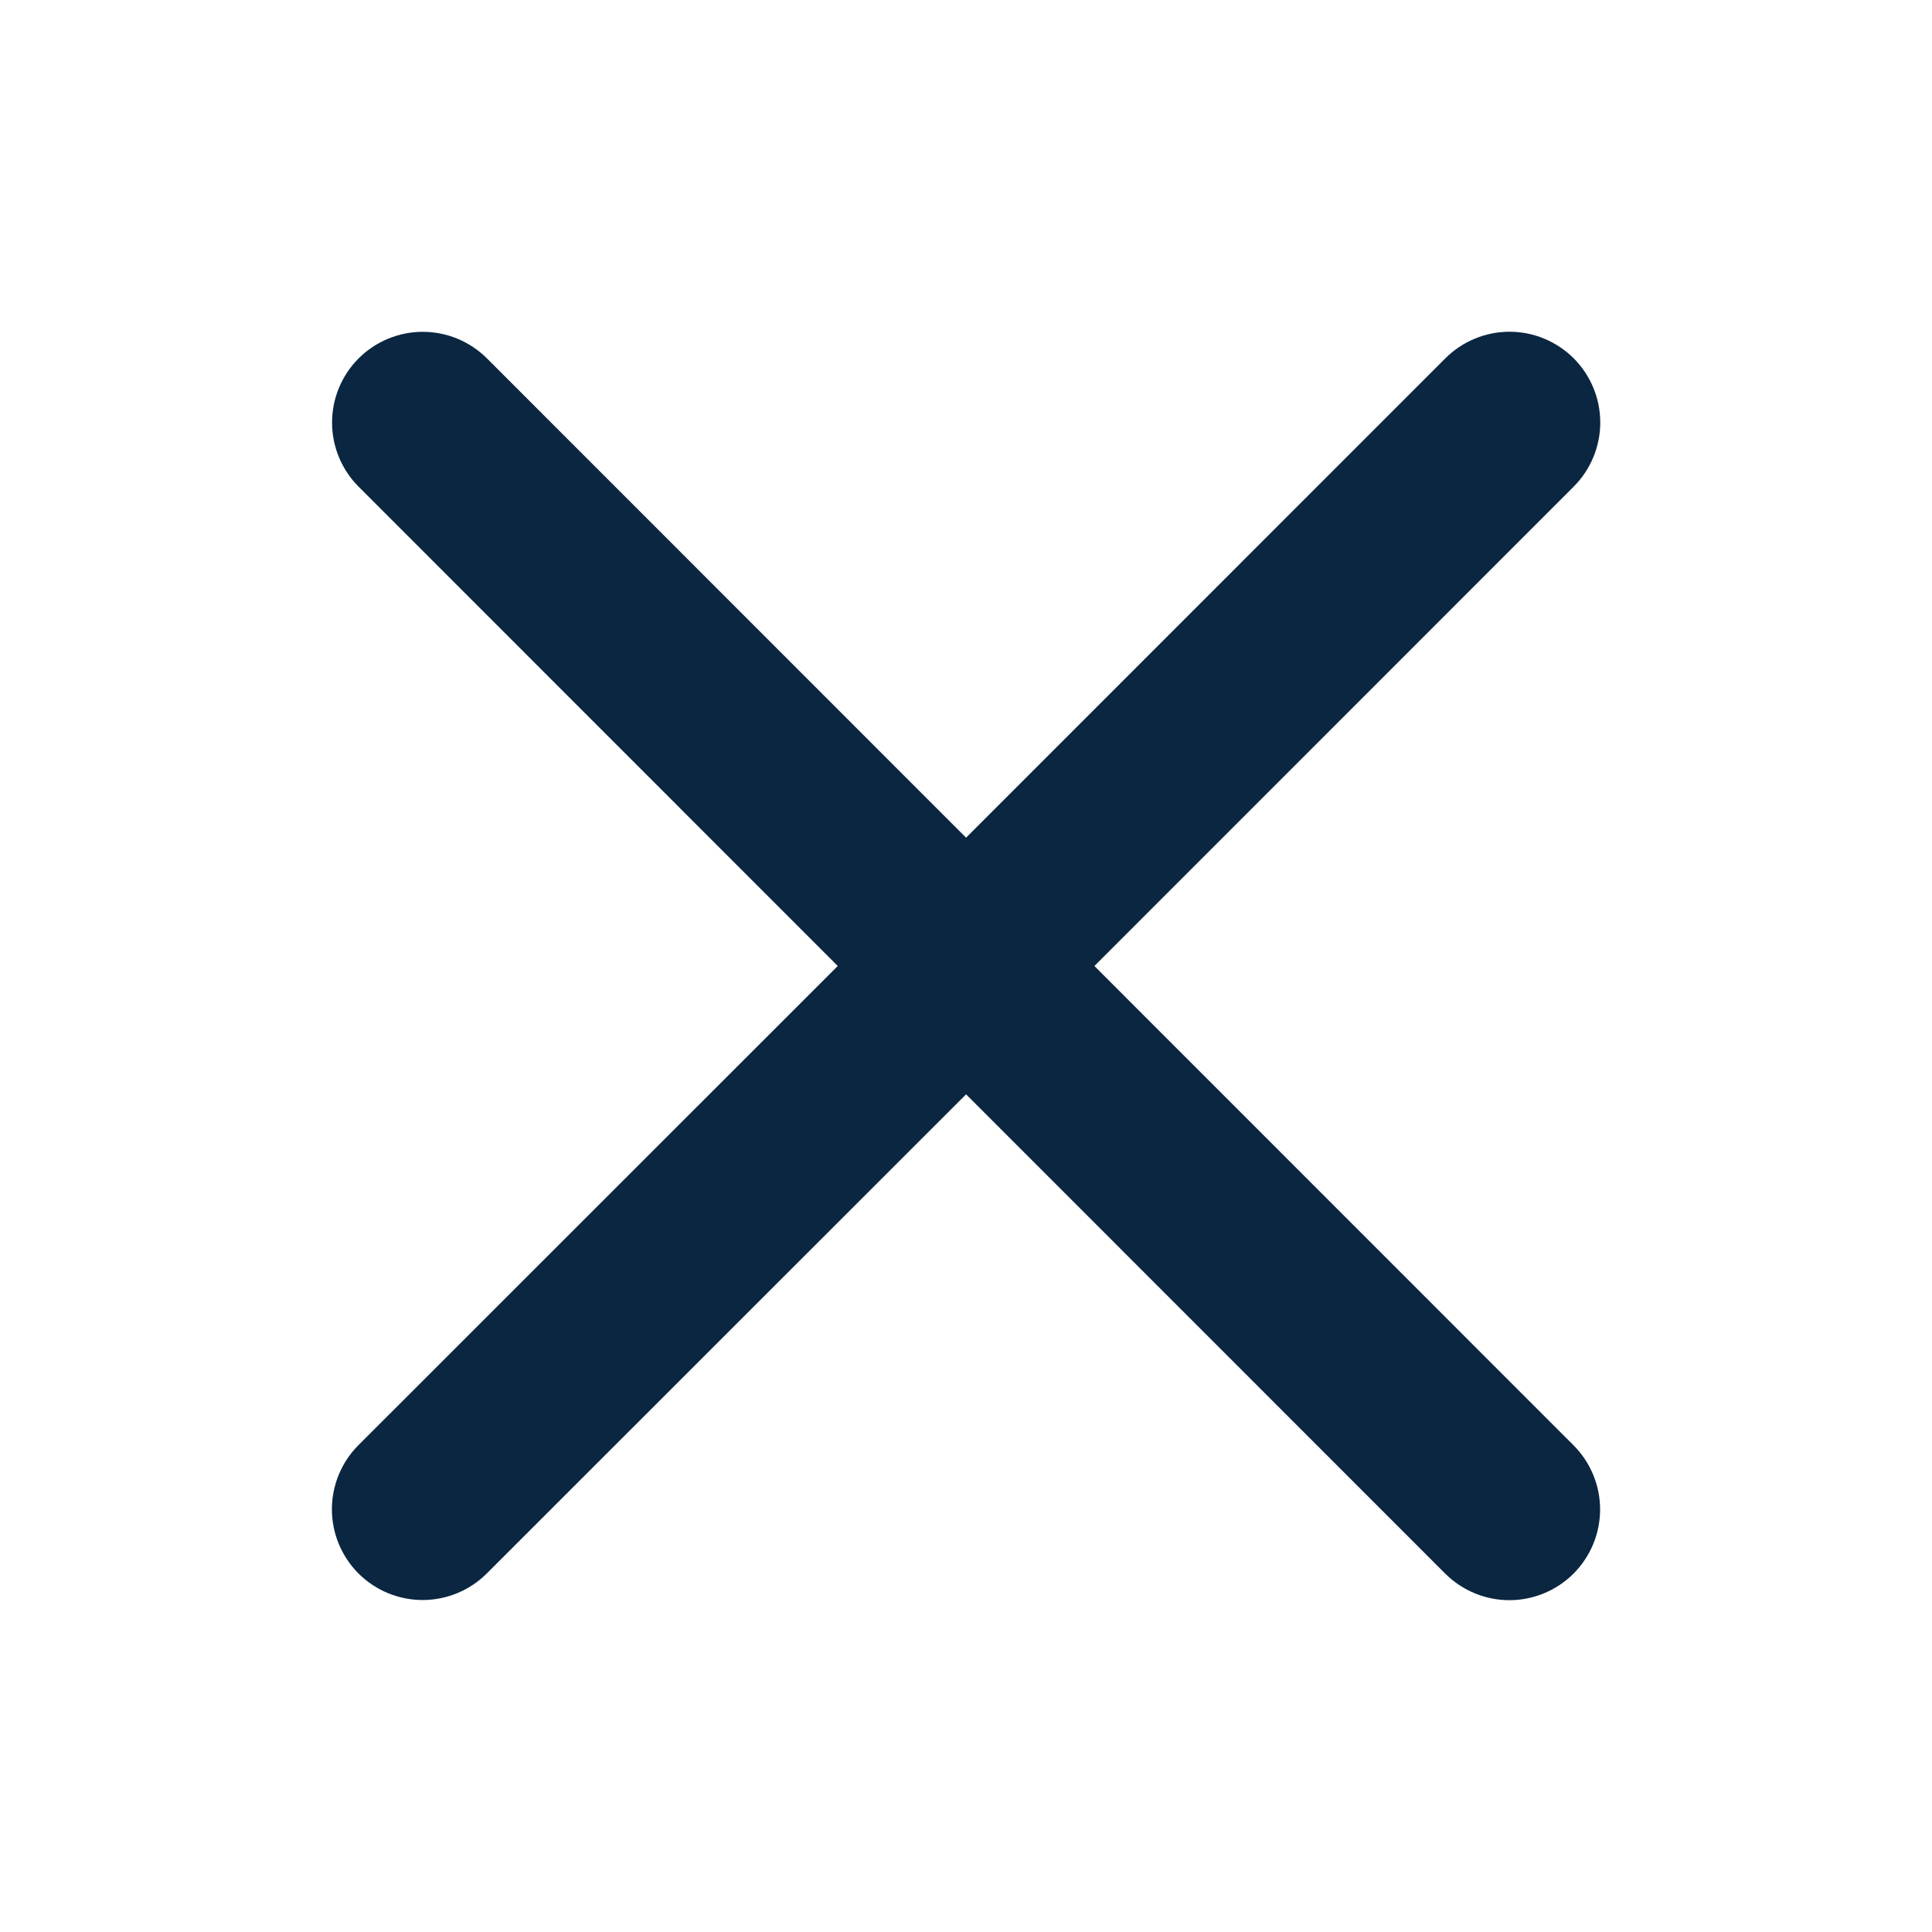 <svg width="24" height="24" viewBox="0 0 24 24" fill="none" xmlns="http://www.w3.org/2000/svg">
<path d="M19.547 17.954C19.758 18.165 19.877 18.452 19.877 18.751C19.877 19.05 19.758 19.336 19.547 19.548C19.335 19.759 19.049 19.878 18.75 19.878C18.451 19.878 18.165 19.759 17.953 19.548L12.001 13.594L6.047 19.546C5.836 19.757 5.549 19.876 5.25 19.876C4.951 19.876 4.664 19.757 4.453 19.546C4.242 19.334 4.123 19.048 4.123 18.749C4.123 18.45 4.242 18.163 4.453 17.952L10.407 12L4.455 6.046C4.244 5.835 4.125 5.548 4.125 5.249C4.125 4.95 4.244 4.663 4.455 4.452C4.666 4.241 4.953 4.122 5.252 4.122C5.551 4.122 5.837 4.241 6.049 4.452L12.001 10.406L17.955 4.451C18.166 4.24 18.453 4.121 18.752 4.121C19.051 4.121 19.337 4.24 19.549 4.451C19.76 4.663 19.879 4.949 19.879 5.248C19.879 5.547 19.76 5.834 19.549 6.045L13.595 12L19.547 17.954Z" fill="#0A2640"/>
</svg>
